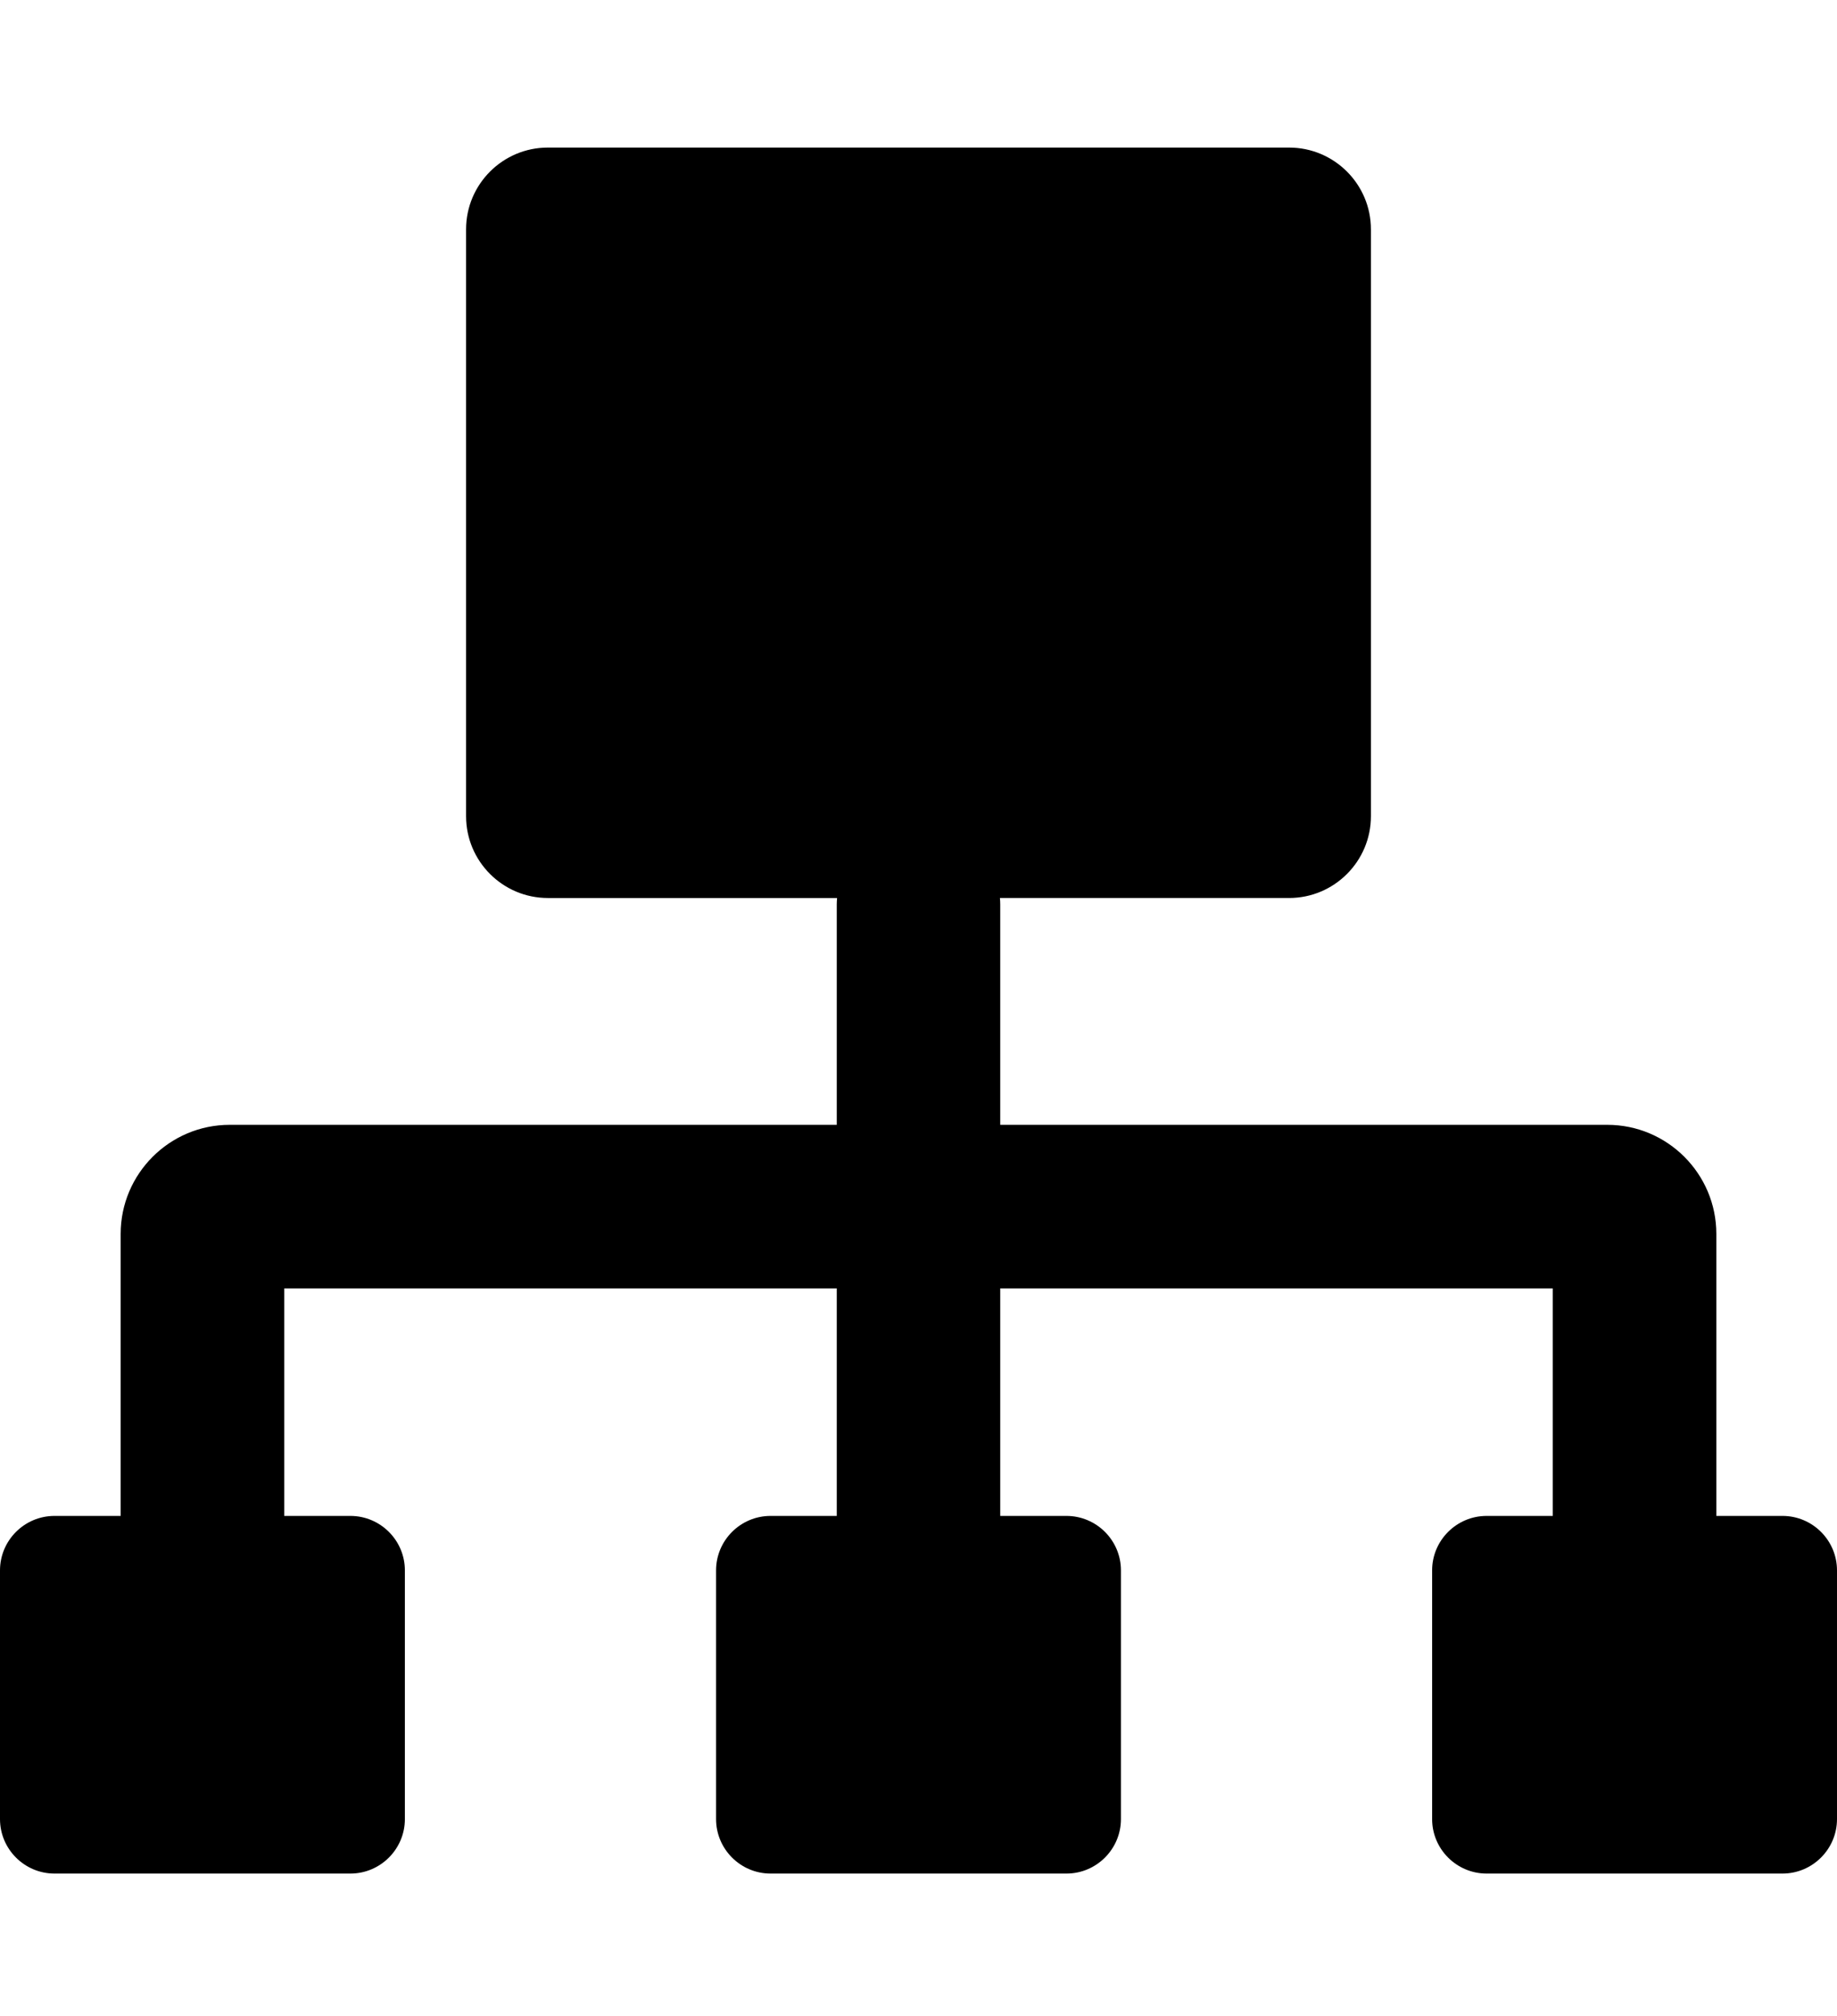 <?xml version="1.0" encoding="utf-8"?>
<!-- Generator: Adobe Illustrator 16.0.0, SVG Export Plug-In . SVG Version: 6.00 Build 0)  -->
<!DOCTYPE svg PUBLIC "-//W3C//DTD SVG 1.1//EN" "http://www.w3.org/Graphics/SVG/1.1/DTD/svg11.dtd">
<svg version="1.1" id="Capa_1" xmlns="http://www.w3.org/2000/svg" xmlns:xlink="http://www.w3.org/1999/xlink" x="0px" y="0px"
	 width="60px" height="65.833px" viewBox="0 0 60 65.833" enable-background="new 0 0 60 65.833" xml:space="preserve">
<path  d="M58.22,49.502h-2.161v-9.209c0-1.964-1.598-3.562-3.561-3.562H32.67v-7.198c0-0.071-0.004-0.14-0.01-0.209
	h9.445c1.473,0,2.672-1.198,2.672-2.671V7.489c0-1.473-1.199-2.67-2.672-2.67H17.894c-1.473,0-2.671,1.198-2.671,2.67v19.164
	c0,1.473,1.198,2.671,2.671,2.671h9.446c-0.005,0.069-0.01,0.139-0.01,0.209v7.198H7.502c-1.963,0-3.561,1.598-3.561,3.562v9.209
	H1.78C0.799,49.502,0,50.3,0,51.281v8.12c0,0.981,0.799,1.78,1.78,1.78h9.664c0.981,0,1.78-0.799,1.78-1.78v-8.12
	c0-0.981-0.799-1.779-1.78-1.779H9.283v-7.43H27.33v7.43h-2.162c-0.981,0-1.78,0.798-1.78,1.779v8.12c0,0.981,0.799,1.78,1.78,1.78
	h9.664c0.981,0,1.78-0.799,1.78-1.78v-8.12c0-0.981-0.799-1.779-1.78-1.779H32.67v-7.43h18.047v7.43h-2.161
	c-0.981,0-1.78,0.798-1.78,1.779v8.12c0,0.981,0.799,1.78,1.78,1.78h9.663c0.982,0,1.781-0.799,1.781-1.78v-8.12
	C60,50.3,59.201,49.502,58.22,49.502z M11.444,60.291L11.444,60.291L11.444,60.291L11.444,60.291z M34.832,60.291L34.832,60.291
	L34.832,60.291L34.832,60.291z M58.22,60.291L58.22,60.291L58.22,60.291L58.22,60.291z"/>
</svg>
